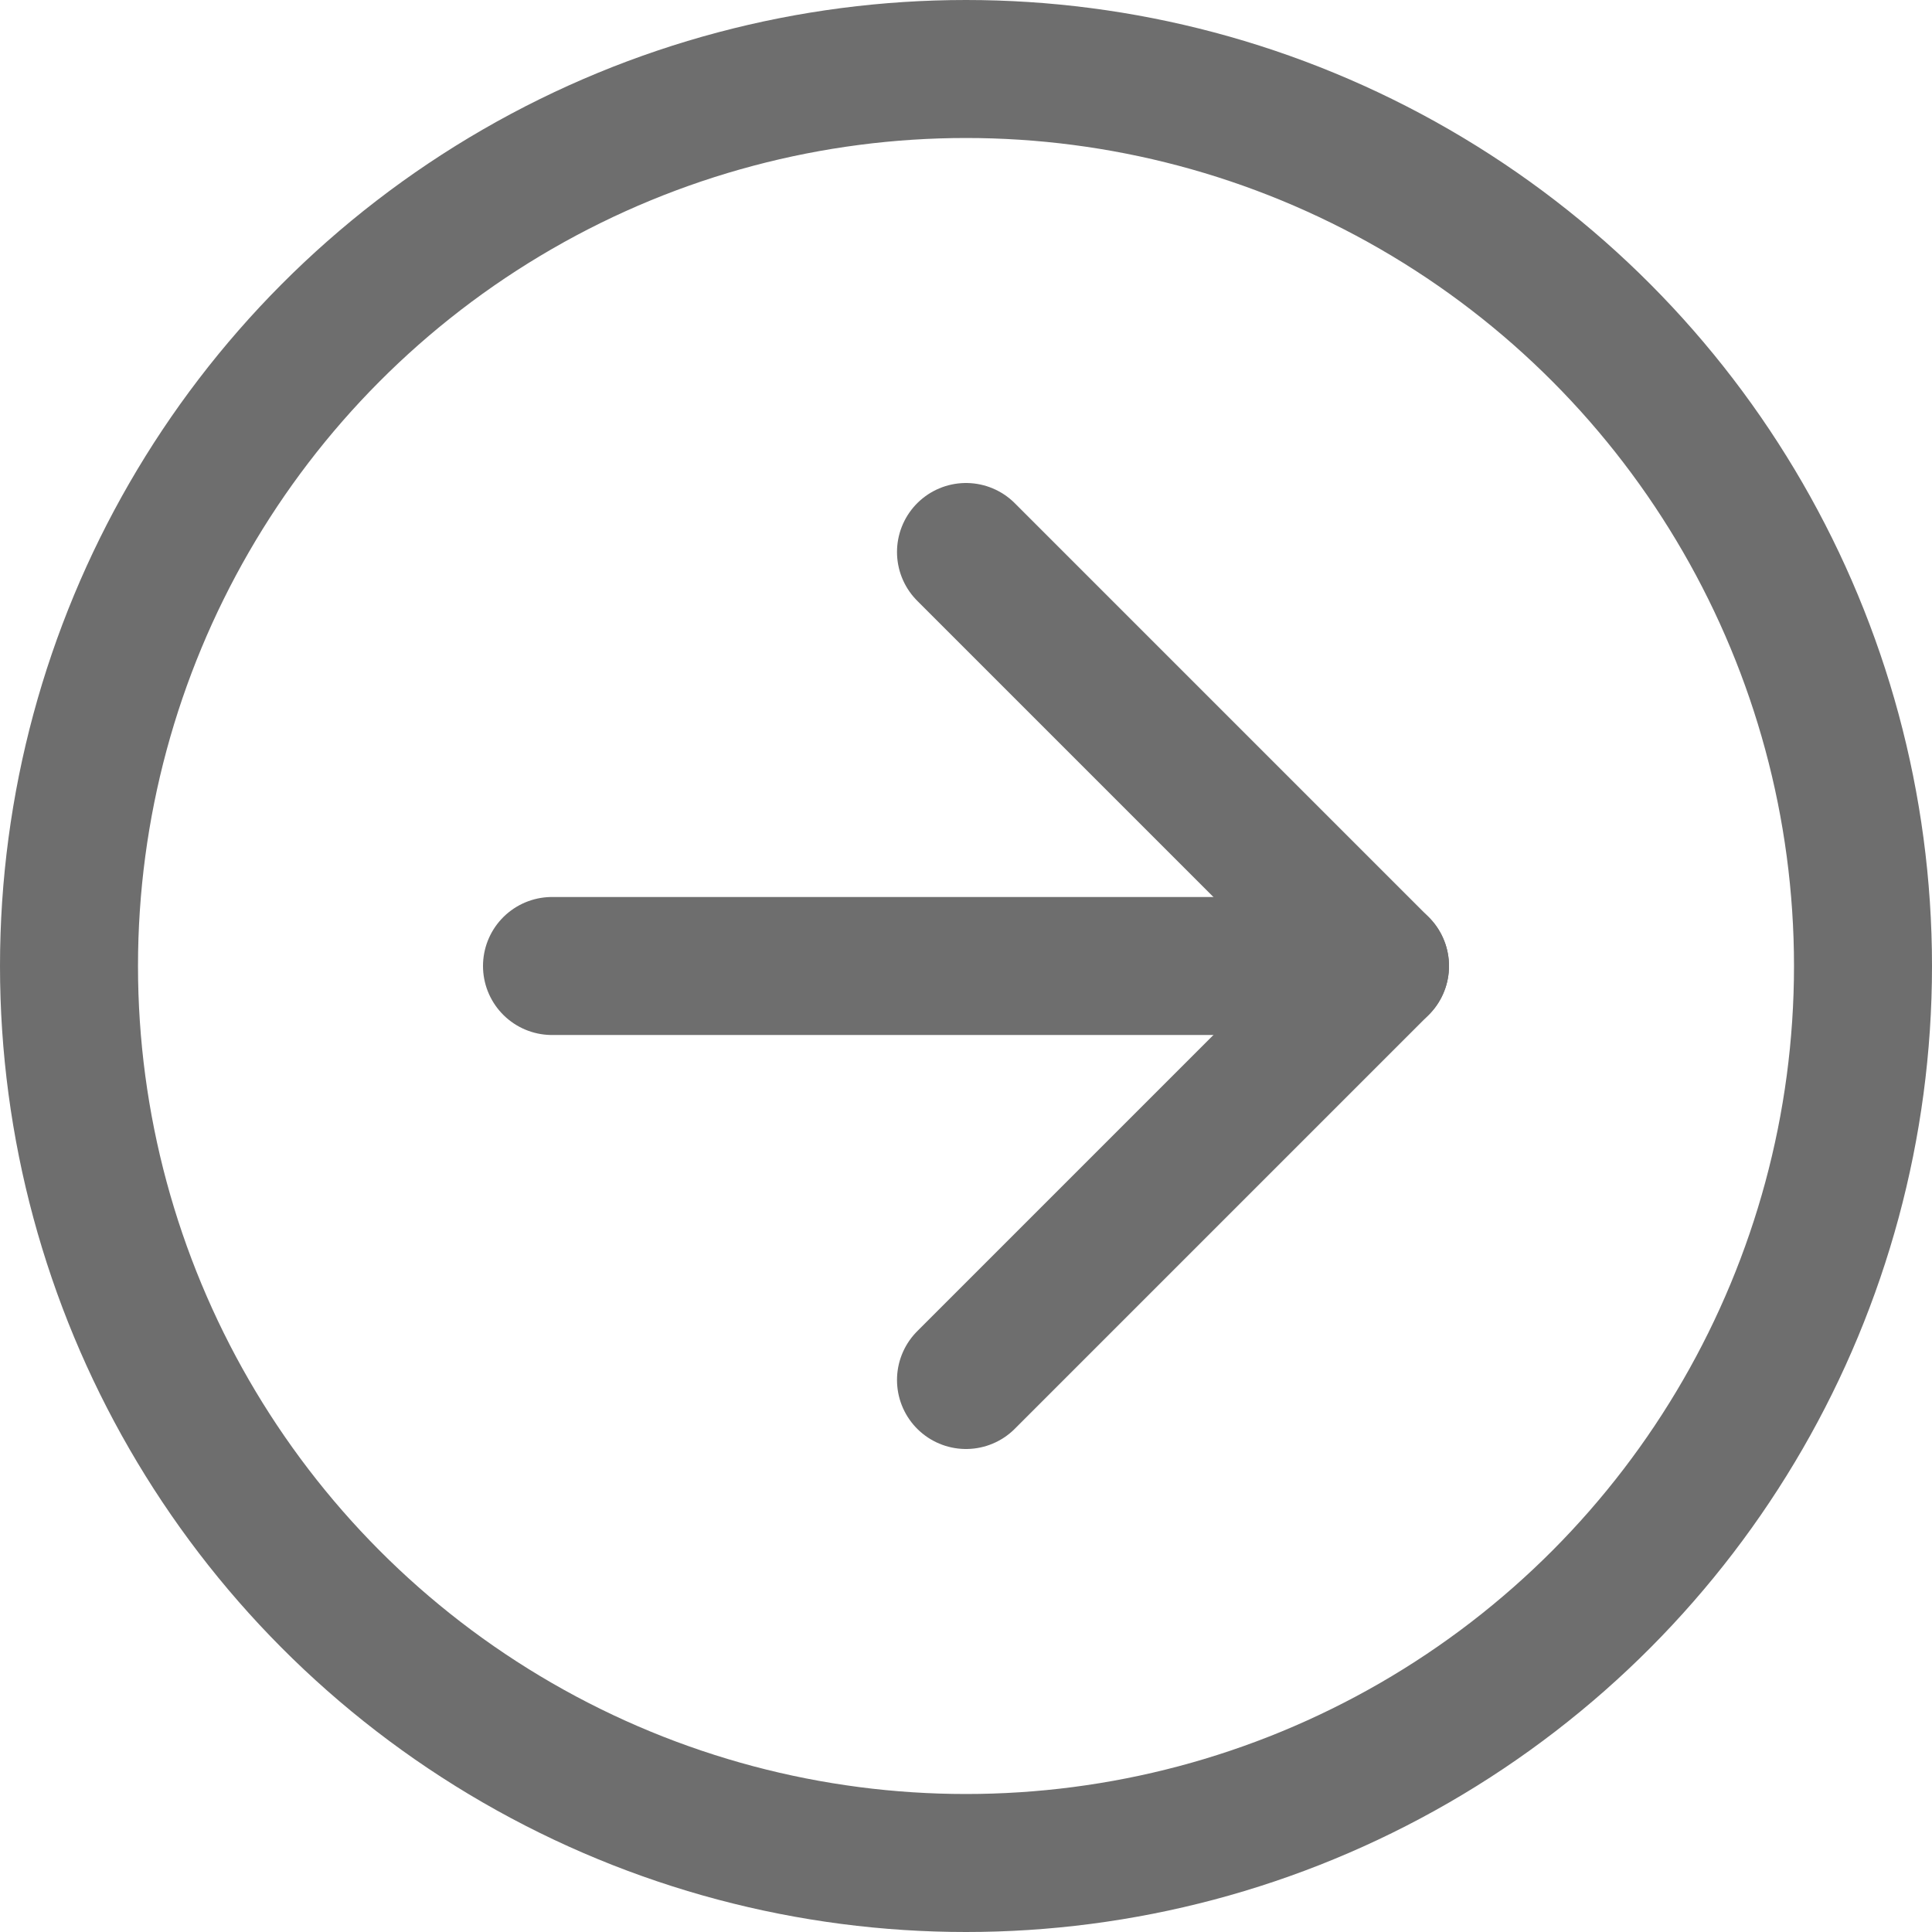 <?xml version="1.0" encoding="UTF-8"?>
<svg width="28px" height="28px" viewBox="0 0 28 28" version="1.1" xmlns="http://www.w3.org/2000/svg" xmlns:xlink="http://www.w3.org/1999/xlink">
    <!-- Generator: Sketch 56.2 (81672) - https://sketch.com -->
    <title>ArrowRightCircle</title>
    <desc>Created with Sketch.</desc>
    <g id="ArrowRightCircle" stroke="none" stroke-width="1" fill="none" fill-rule="evenodd">
        <g>
            <rect id="蒙版" opacity="0.2" x="0" y="0" width="28" height="28"></rect>
            <path d="M8,14 L20,14" id="路径" stroke="#6E6E6E" stroke-width="2" stroke-linecap="round" stroke-linejoin="round"></path>
            <polyline id="路径-17" stroke="#6E6E6E" stroke-width="2" stroke-linecap="round" stroke-linejoin="round" points="14 8 20 14 14 20"></polyline>
            <circle id="椭圆形" stroke="#6E6E6E" stroke-width="2" cx="14" cy="14" r="13"></circle>
        </g>
    </g>
</svg>